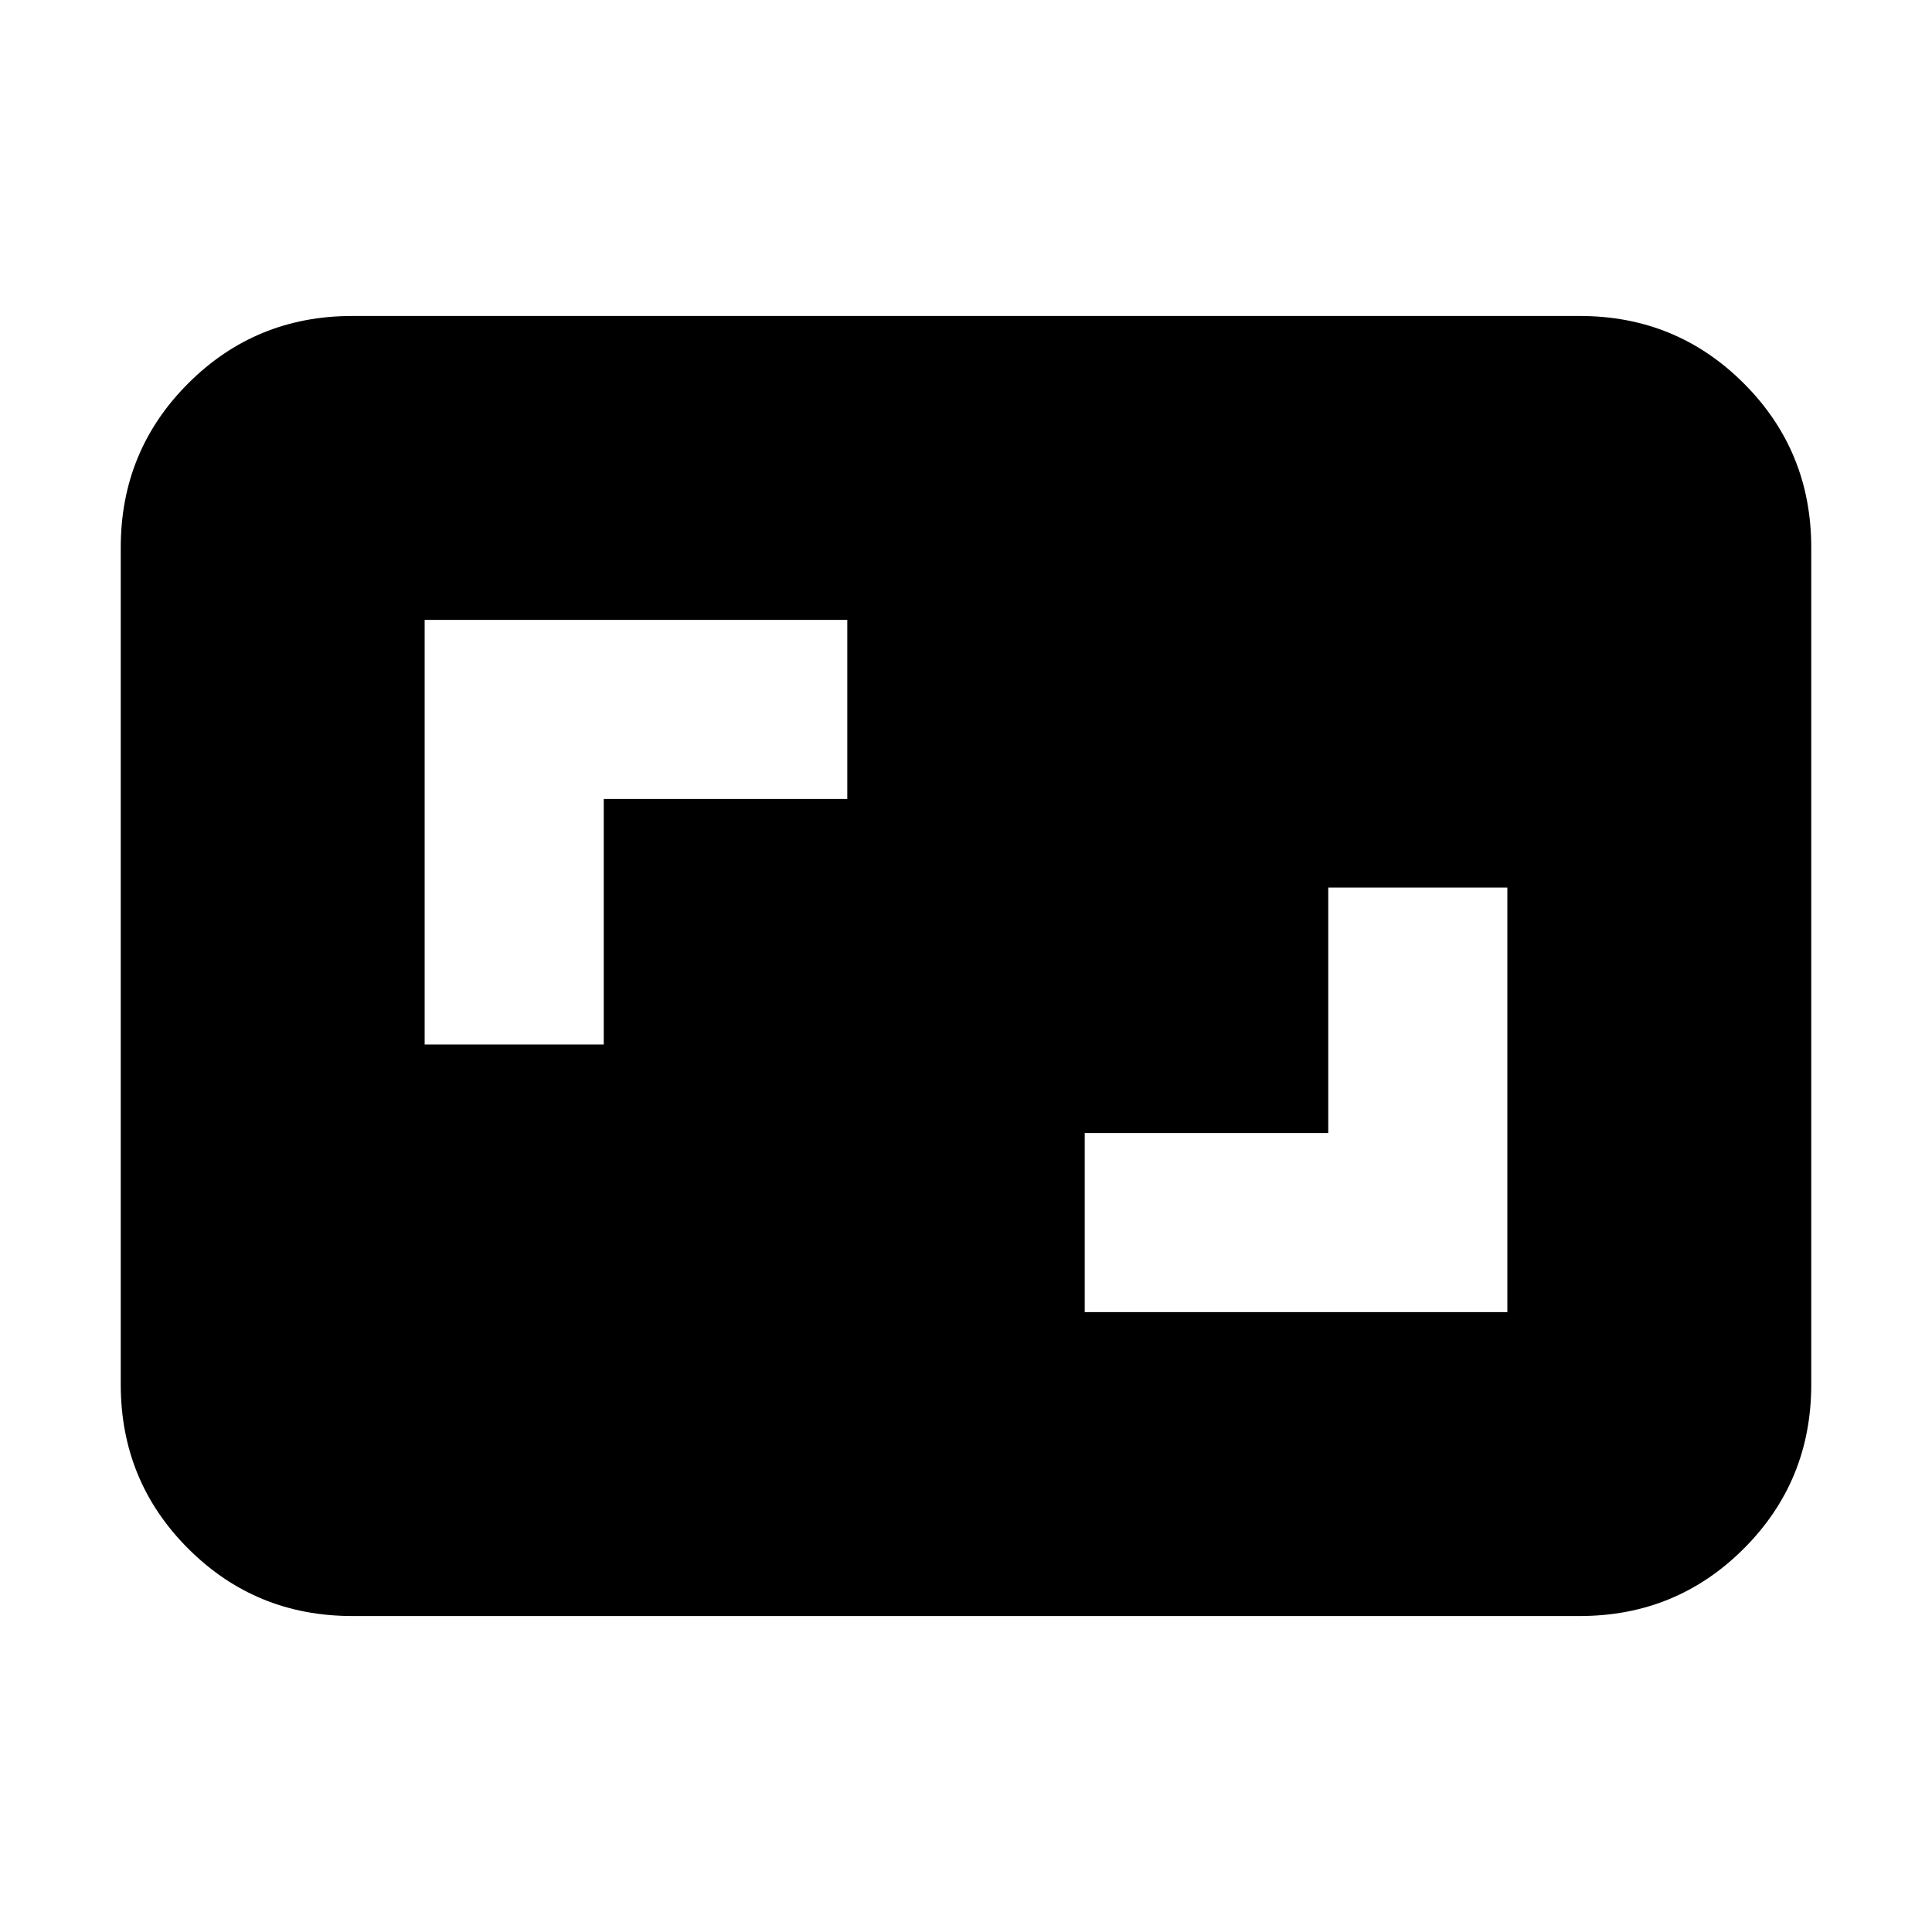 <svg xmlns="http://www.w3.org/2000/svg" height="20" width="20"><path d="M11.229 13.583h4.375V9.188H13.75v2.541h-2.521Zm-6.833-2.771H6.25V8.271h2.521V6.417H4.396Zm-.75 5.917q-1 0-1.698-.698t-.698-1.698V5.667q0-1 .698-1.698t1.698-.698h12.708q1 0 1.698.698t.698 1.698v8.666q0 1-.698 1.698t-1.698.698Z"/></svg>